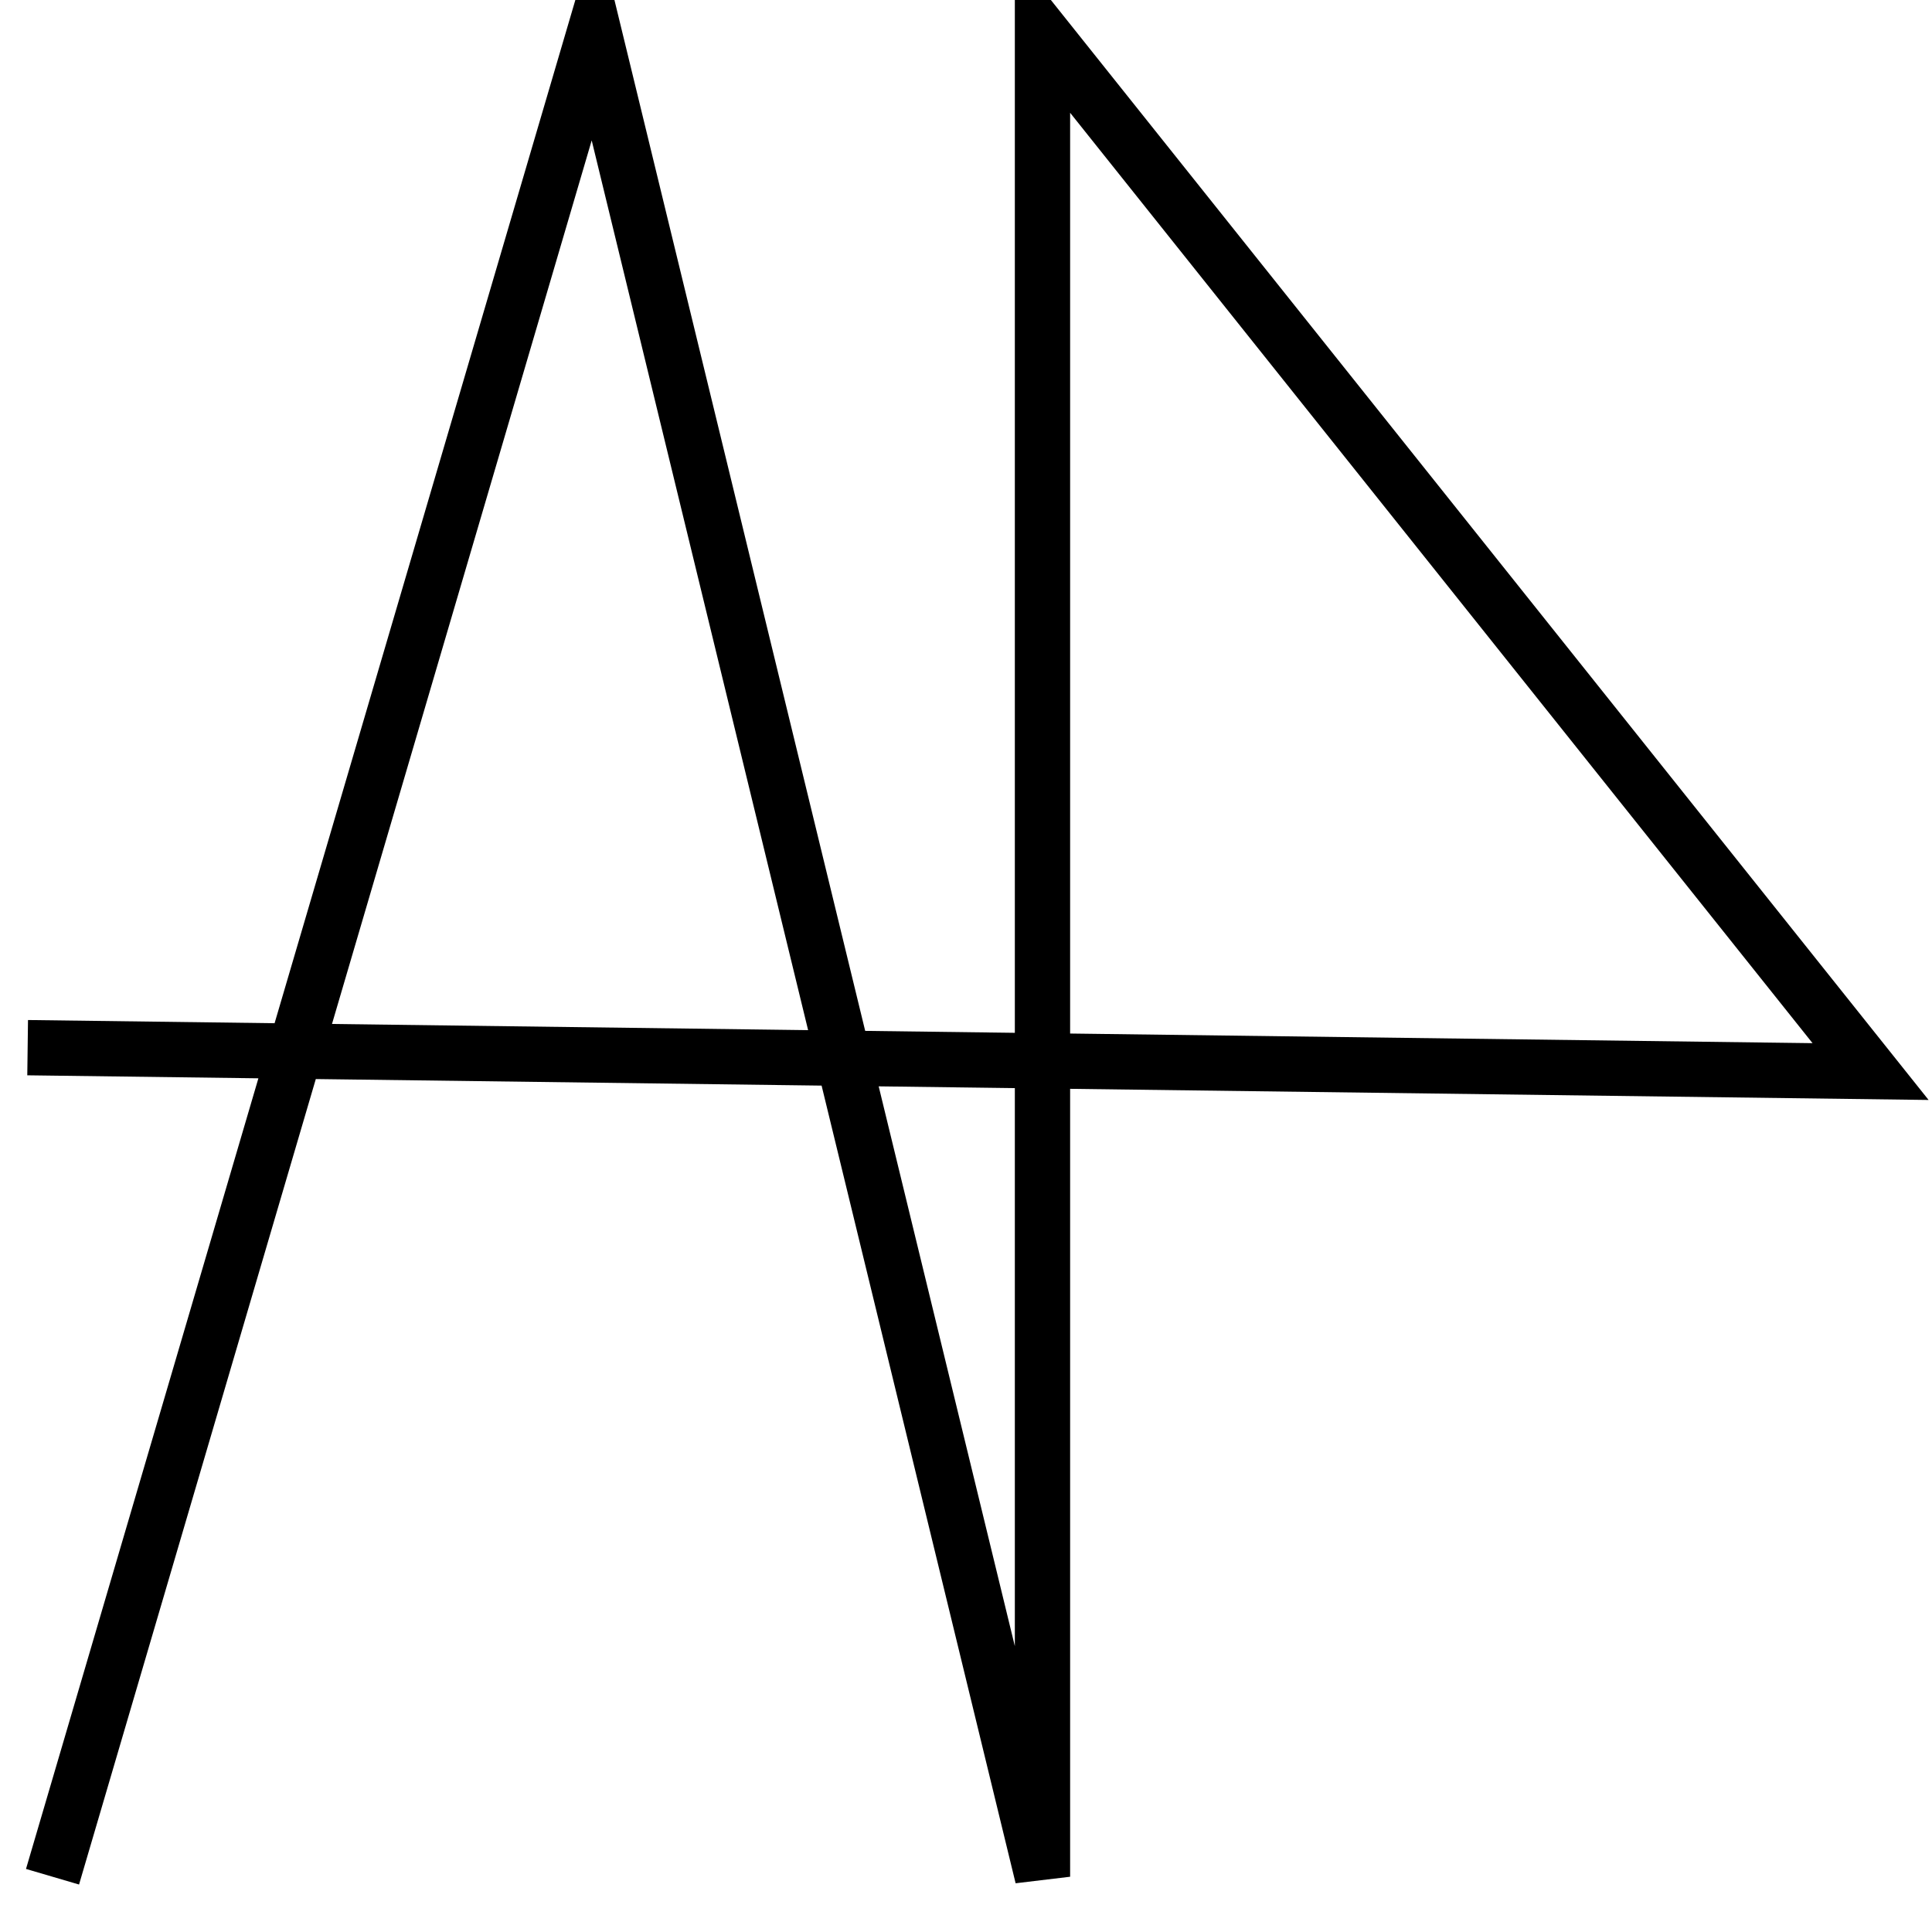 <?xml version="1.0" encoding="UTF-8" standalone="no"?>
<!DOCTYPE svg PUBLIC "-//W3C//DTD SVG 1.1//EN" "http://www.w3.org/Graphics/SVG/1.1/DTD/svg11.dtd">
<svg version="1.1" xmlns="http://www.w3.org/2000/svg" xmlns:xlink="http://www.w3.org/1999/xlink" preserveAspectRatio="xMidYMid meet" viewBox="165.5 126.866 314.5 312.5" width="300" height="300"><defs><path d="M170 296.41L470 300.3L335.2 131.37L335.2 431.37L262.23 131.37L174.05 431.37" id="e1G8GlVlyk"></path></defs><g><g><g><filter id="shadow16318602" x="152" y="113.37" width="342" height="340" filterUnits="userSpaceOnUse" primitiveUnits="userSpaceOnUse"><feFlood></feFlood><feComposite in2="SourceAlpha" operator="in"></feComposite><feGaussianBlur stdDeviation="1.73"></feGaussianBlur><feOffset dx="6" dy="4" result="afterOffset"></feOffset><feFlood flood-color="#000000" flood-opacity="0.5"></feFlood><feComposite in2="afterOffset" operator="in"></feComposite><feMorphology operator="dilate" radius="1"></feMorphology><feComposite in2="SourceAlpha" operator="out"></feComposite></filter><path d="M170 296.41L470 300.3L335.2 131.37L335.2 431.37L262.23 131.37L174.05 431.37" id="a1LrAktnML" fill="none" stroke="white" filter="url(#shadow16318602)"></path></g><g><use xlink:href="#e1G8GlVlyk" opacity="1" fill-opacity="0" stroke="#000000" stroke-width="9" stroke-opacity="1"></use></g></g></g></svg>